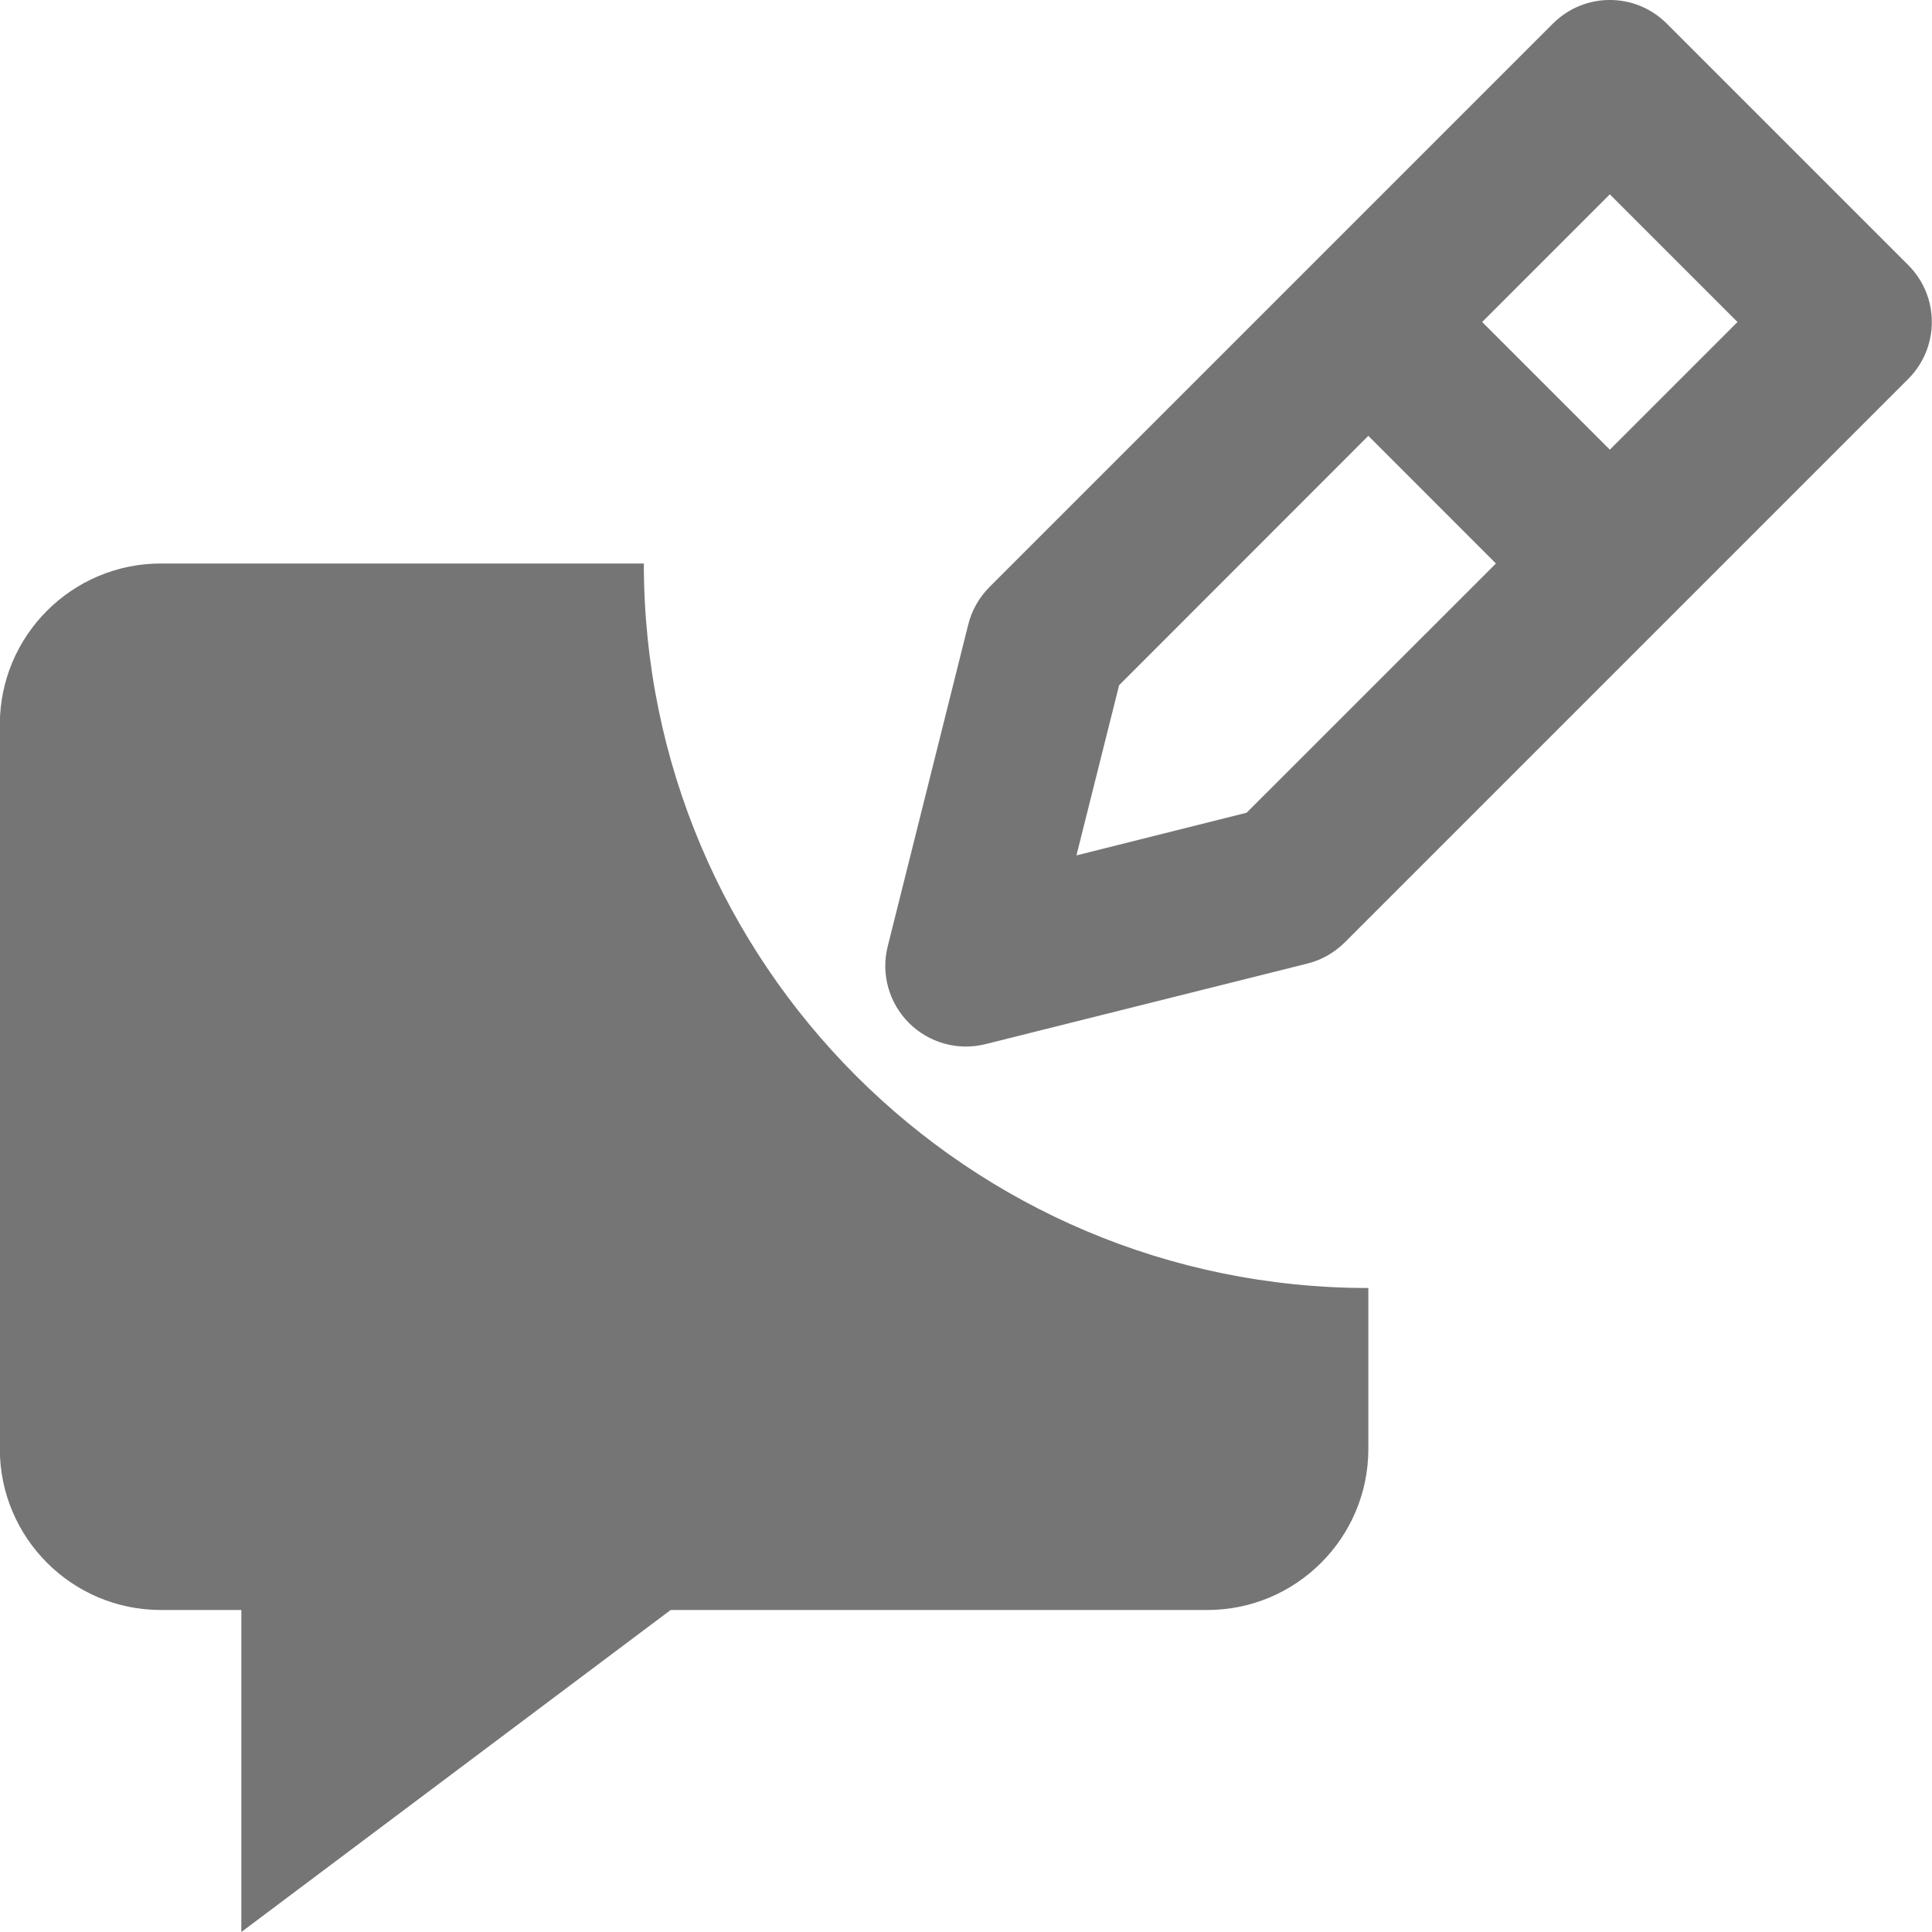 <?xml version="1.0" encoding="utf-8"?>
<!-- Generator: Adobe Illustrator 17.1.0, SVG Export Plug-In . SVG Version: 6.00 Build 0)  -->
<!DOCTYPE svg PUBLIC "-//W3C//DTD SVG 1.1//EN" "http://www.w3.org/Graphics/SVG/1.1/DTD/svg11.dtd">
<svg version="1.1" xmlns="http://www.w3.org/2000/svg" xmlns:xlink="http://www.w3.org/1999/xlink" x="0px" y="0px" width="24px"
	 height="24px" viewBox="0 0 24 24" enable-background="new 0 0 24 24" xml:space="preserve">
<g id="Frame_-_24px">
	<rect fill="none" width="24" height="24"/>
</g>
<g id="Filled_Icons">
	<g>
		<path fill="#757575" d="M7.998,7h-6c-1.103,0-2,0.897-2,2v9c0,1.103,0.897,2,2,2h1v4l5.333-4h6.667c1.103,0,2-0.897,2-2v-2
			C12.027,16,7.998,11.971,7.998,7z"/>
		<path fill="#757575" d="M20.705,0.293c-0.391-0.391-1.023-0.391-1.414,0l-7,7c-0.127,0.128-0.219,0.288-0.263,0.465l-1.001,4
			c-0.085,0.341,0.016,0.701,0.264,0.949c0.248,0.248,0.608,0.349,0.949,0.264l4-1.001c0.176-0.043,0.336-0.136,0.465-0.263l7-7
			c0.39-0.391,0.391-1.023,0-1.414L20.705,0.293z M15.486,10.096l-2.114,0.53l0.53-2.114l3.096-3.098L18.583,7L15.486,10.096z
			 M19.998,5.586L18.412,4l1.586-1.586L21.584,4L19.998,5.586z"/>
	</g>
</g>
</svg>
